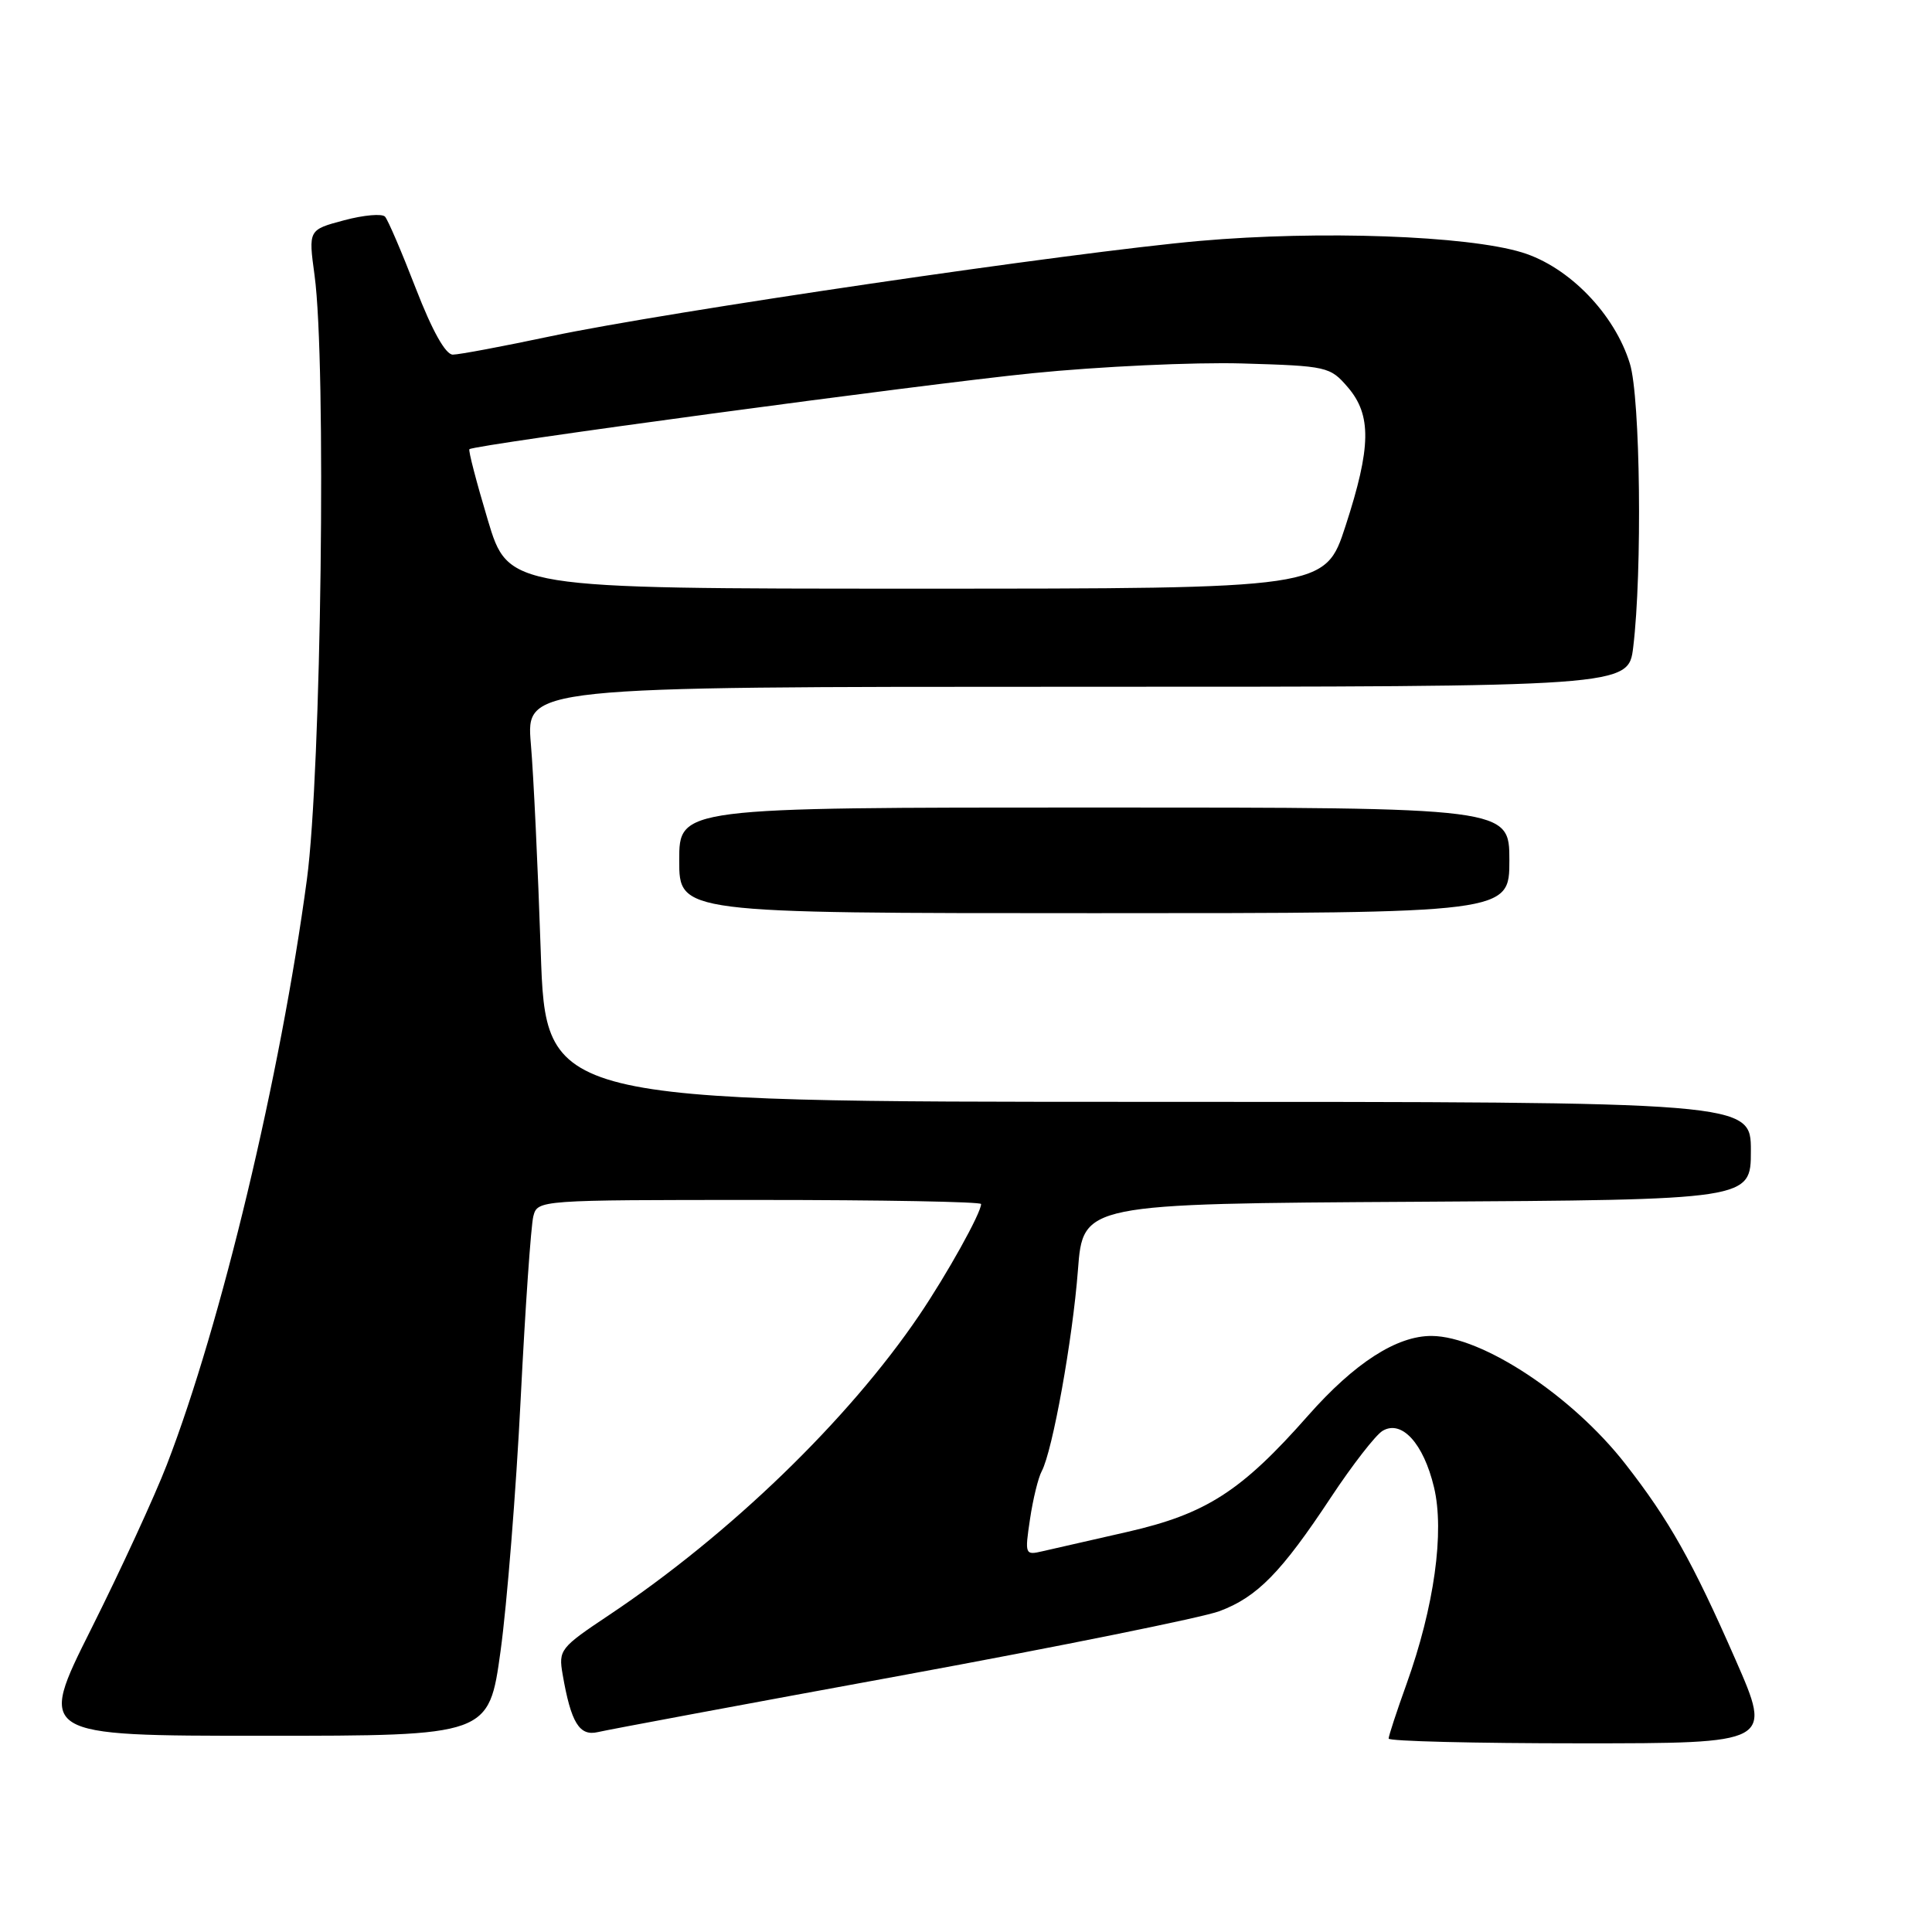 <?xml version="1.0" encoding="UTF-8" standalone="no"?>
<!DOCTYPE svg PUBLIC "-//W3C//DTD SVG 1.1//EN" "http://www.w3.org/Graphics/SVG/1.1/DTD/svg11.dtd" >
<svg xmlns="http://www.w3.org/2000/svg" xmlns:xlink="http://www.w3.org/1999/xlink" version="1.1" viewBox="0 0 256 256">
 <g >
 <path fill="currentColor"
d=" M 229.98 219.95 C 224.25 206.88 221.18 201.43 215.37 193.98 C 208.33 184.95 196.41 177.07 189.71 177.02 C 185.09 176.99 179.49 180.59 173.33 187.57 C 164.49 197.60 159.82 200.60 149.40 202.98 C 144.51 204.09 139.43 205.25 138.13 205.55 C 135.82 206.09 135.78 205.98 136.48 201.30 C 136.87 198.66 137.57 195.80 138.03 194.95 C 139.47 192.26 142.13 177.47 142.83 168.31 C 143.50 159.50 143.50 159.50 187.75 159.24 C 232.00 158.98 232.00 158.98 232.00 152.49 C 232.00 146.00 232.00 146.00 152.16 146.00 C 72.32 146.00 72.32 146.00 71.65 126.05 C 71.28 115.07 70.70 102.70 70.34 98.55 C 69.71 91.00 69.71 91.00 142.74 91.00 C 215.77 91.00 215.77 91.00 216.41 85.75 C 217.62 75.76 217.36 52.70 215.97 48.19 C 213.95 41.60 207.89 35.35 201.68 33.45 C 194.40 31.22 174.92 30.52 159.00 31.92 C 142.12 33.41 88.35 41.31 73.00 44.55 C 66.67 45.89 60.83 46.99 60.00 46.99 C 59.04 46.99 57.28 43.85 55.11 38.25 C 53.25 33.44 51.41 29.14 51.02 28.71 C 50.64 28.28 48.19 28.49 45.59 29.19 C 40.86 30.45 40.86 30.45 41.68 36.48 C 43.26 48.04 42.57 102.29 40.67 116.50 C 37.17 142.57 29.31 175.44 22.10 194.10 C 20.49 198.27 15.98 208.06 12.08 215.85 C 4.99 230.00 4.99 230.00 34.88 230.00 C 64.78 230.00 64.78 230.00 66.33 218.75 C 67.18 212.56 68.38 197.56 68.99 185.41 C 69.60 173.26 70.36 162.35 70.67 161.16 C 71.23 159.01 71.35 159.00 100.62 159.00 C 116.78 159.00 130.00 159.24 130.00 159.54 C 130.00 160.73 125.49 168.83 121.80 174.28 C 112.40 188.15 96.72 203.31 80.71 214.00 C 74.22 218.33 73.99 218.62 74.55 221.86 C 75.66 228.28 76.77 230.09 79.23 229.51 C 80.48 229.21 98.60 225.83 119.50 222.00 C 140.40 218.16 159.34 214.33 161.58 213.49 C 166.60 211.61 169.78 208.36 176.38 198.37 C 179.20 194.11 182.26 190.17 183.19 189.60 C 185.72 188.08 188.62 191.24 190.01 197.06 C 191.43 202.96 190.04 212.92 186.38 223.12 C 185.07 226.76 184.00 230.03 184.00 230.37 C 184.00 230.72 195.44 231.00 209.41 231.00 C 234.82 231.00 234.82 231.00 229.98 219.95 Z  M 200.00 114.00 C 200.00 107.00 200.00 107.00 145.00 107.00 C 90.00 107.00 90.00 107.00 90.00 114.00 C 90.00 121.00 90.00 121.00 145.00 121.00 C 200.00 121.00 200.00 121.00 200.00 114.00 Z  M 64.63 68.88 C 63.13 63.87 62.03 59.66 62.20 59.52 C 62.93 58.92 122.06 50.94 136.74 49.46 C 145.68 48.56 158.21 47.98 164.58 48.16 C 175.86 48.49 176.24 48.58 178.59 51.31 C 181.76 55.00 181.69 59.25 178.29 69.69 C 175.59 78.00 175.59 78.00 121.47 78.00 C 67.36 78.00 67.36 78.00 64.63 68.88 Z "/>
</g>
</svg>
